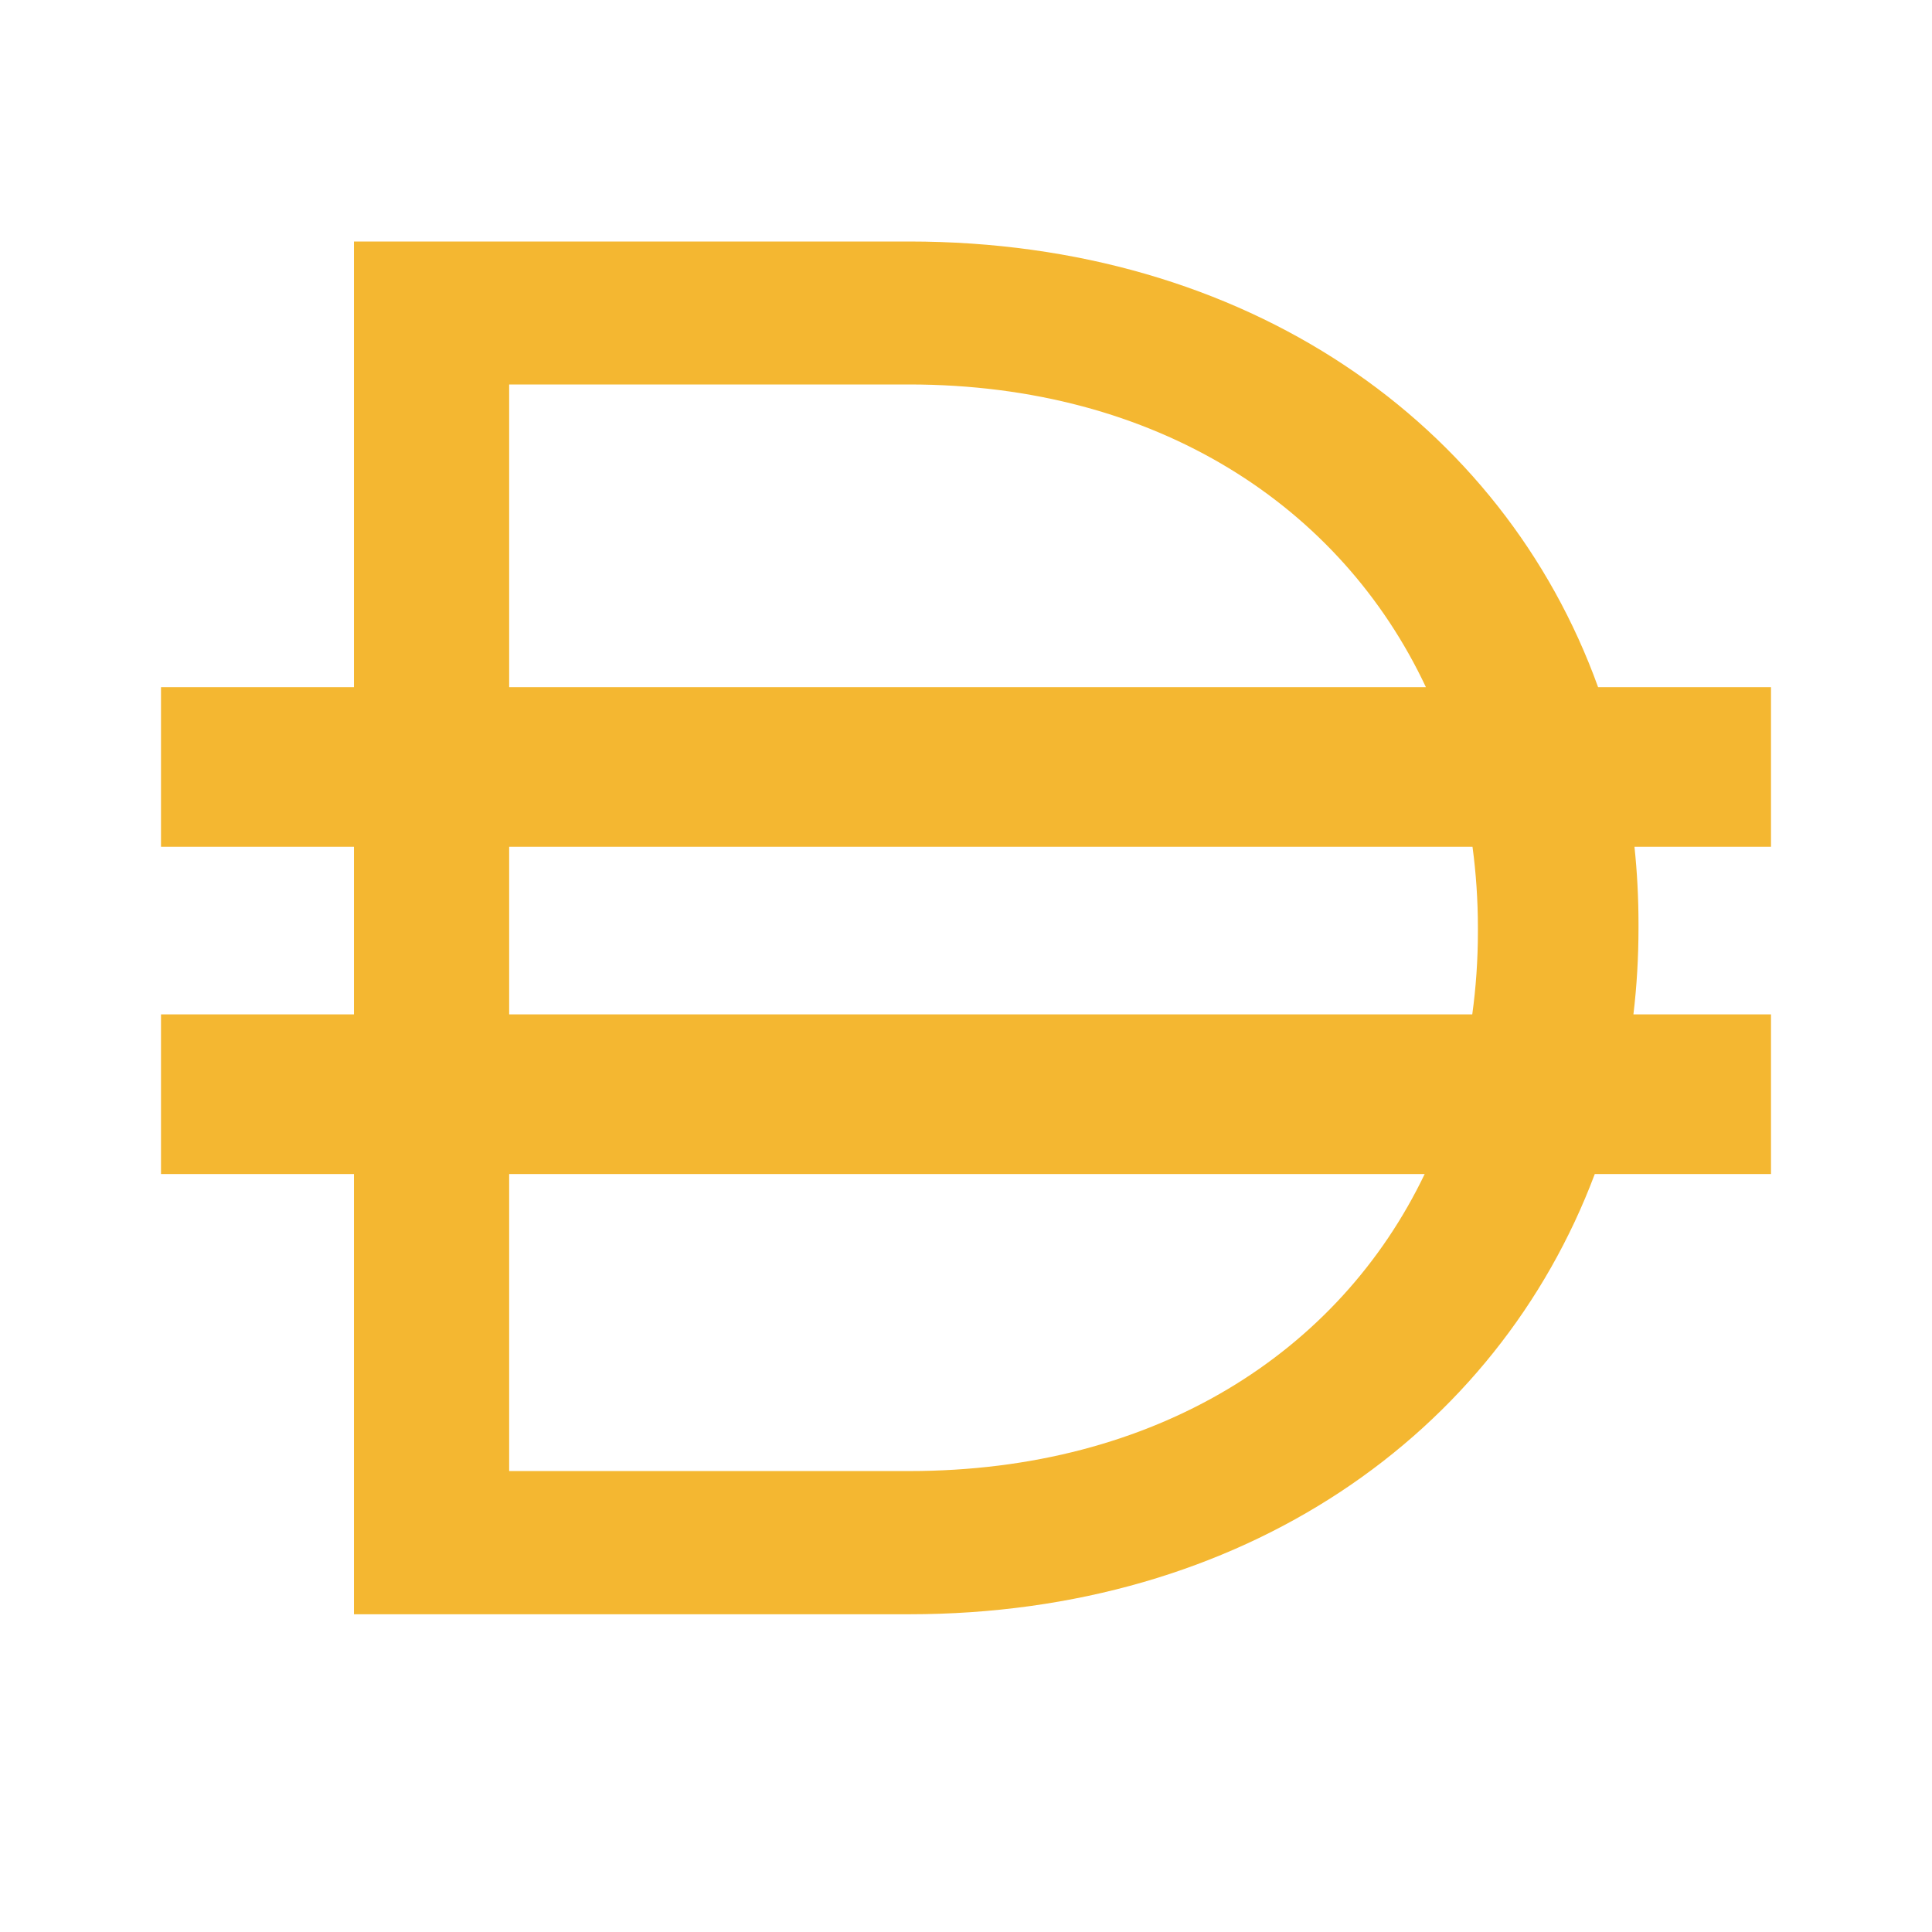 <svg width="24" height="24" viewBox="0 0 24 24" fill="none" xmlns="http://www.w3.org/2000/svg">
  <path fill-rule="evenodd" clip-rule="evenodd"
    d="M4.397 3H11.293C15.489 3 18.669 5.255 19.852 8.536H22V10.519H20.304C20.337 10.832 20.354 11.152 20.354 11.476V11.525C20.354 11.89 20.333 12.249 20.291 12.601H22V14.584H19.811C18.596 17.819 15.441 20.053 11.293 20.053H4.397V14.584H2V12.601H4.397V10.519H2V8.536H4.397V3ZM6.325 14.584V18.274H11.293C14.36 18.274 16.638 16.796 17.698 14.584H6.325ZM18.289 12.601H6.325V10.519H18.292C18.336 10.847 18.359 11.182 18.359 11.525V11.574C18.359 11.924 18.335 12.267 18.289 12.601ZM11.293 4.776C14.374 4.776 16.659 6.293 17.713 8.536H6.325V4.776H11.293Z"
    fill="#F4B731" />
</svg>